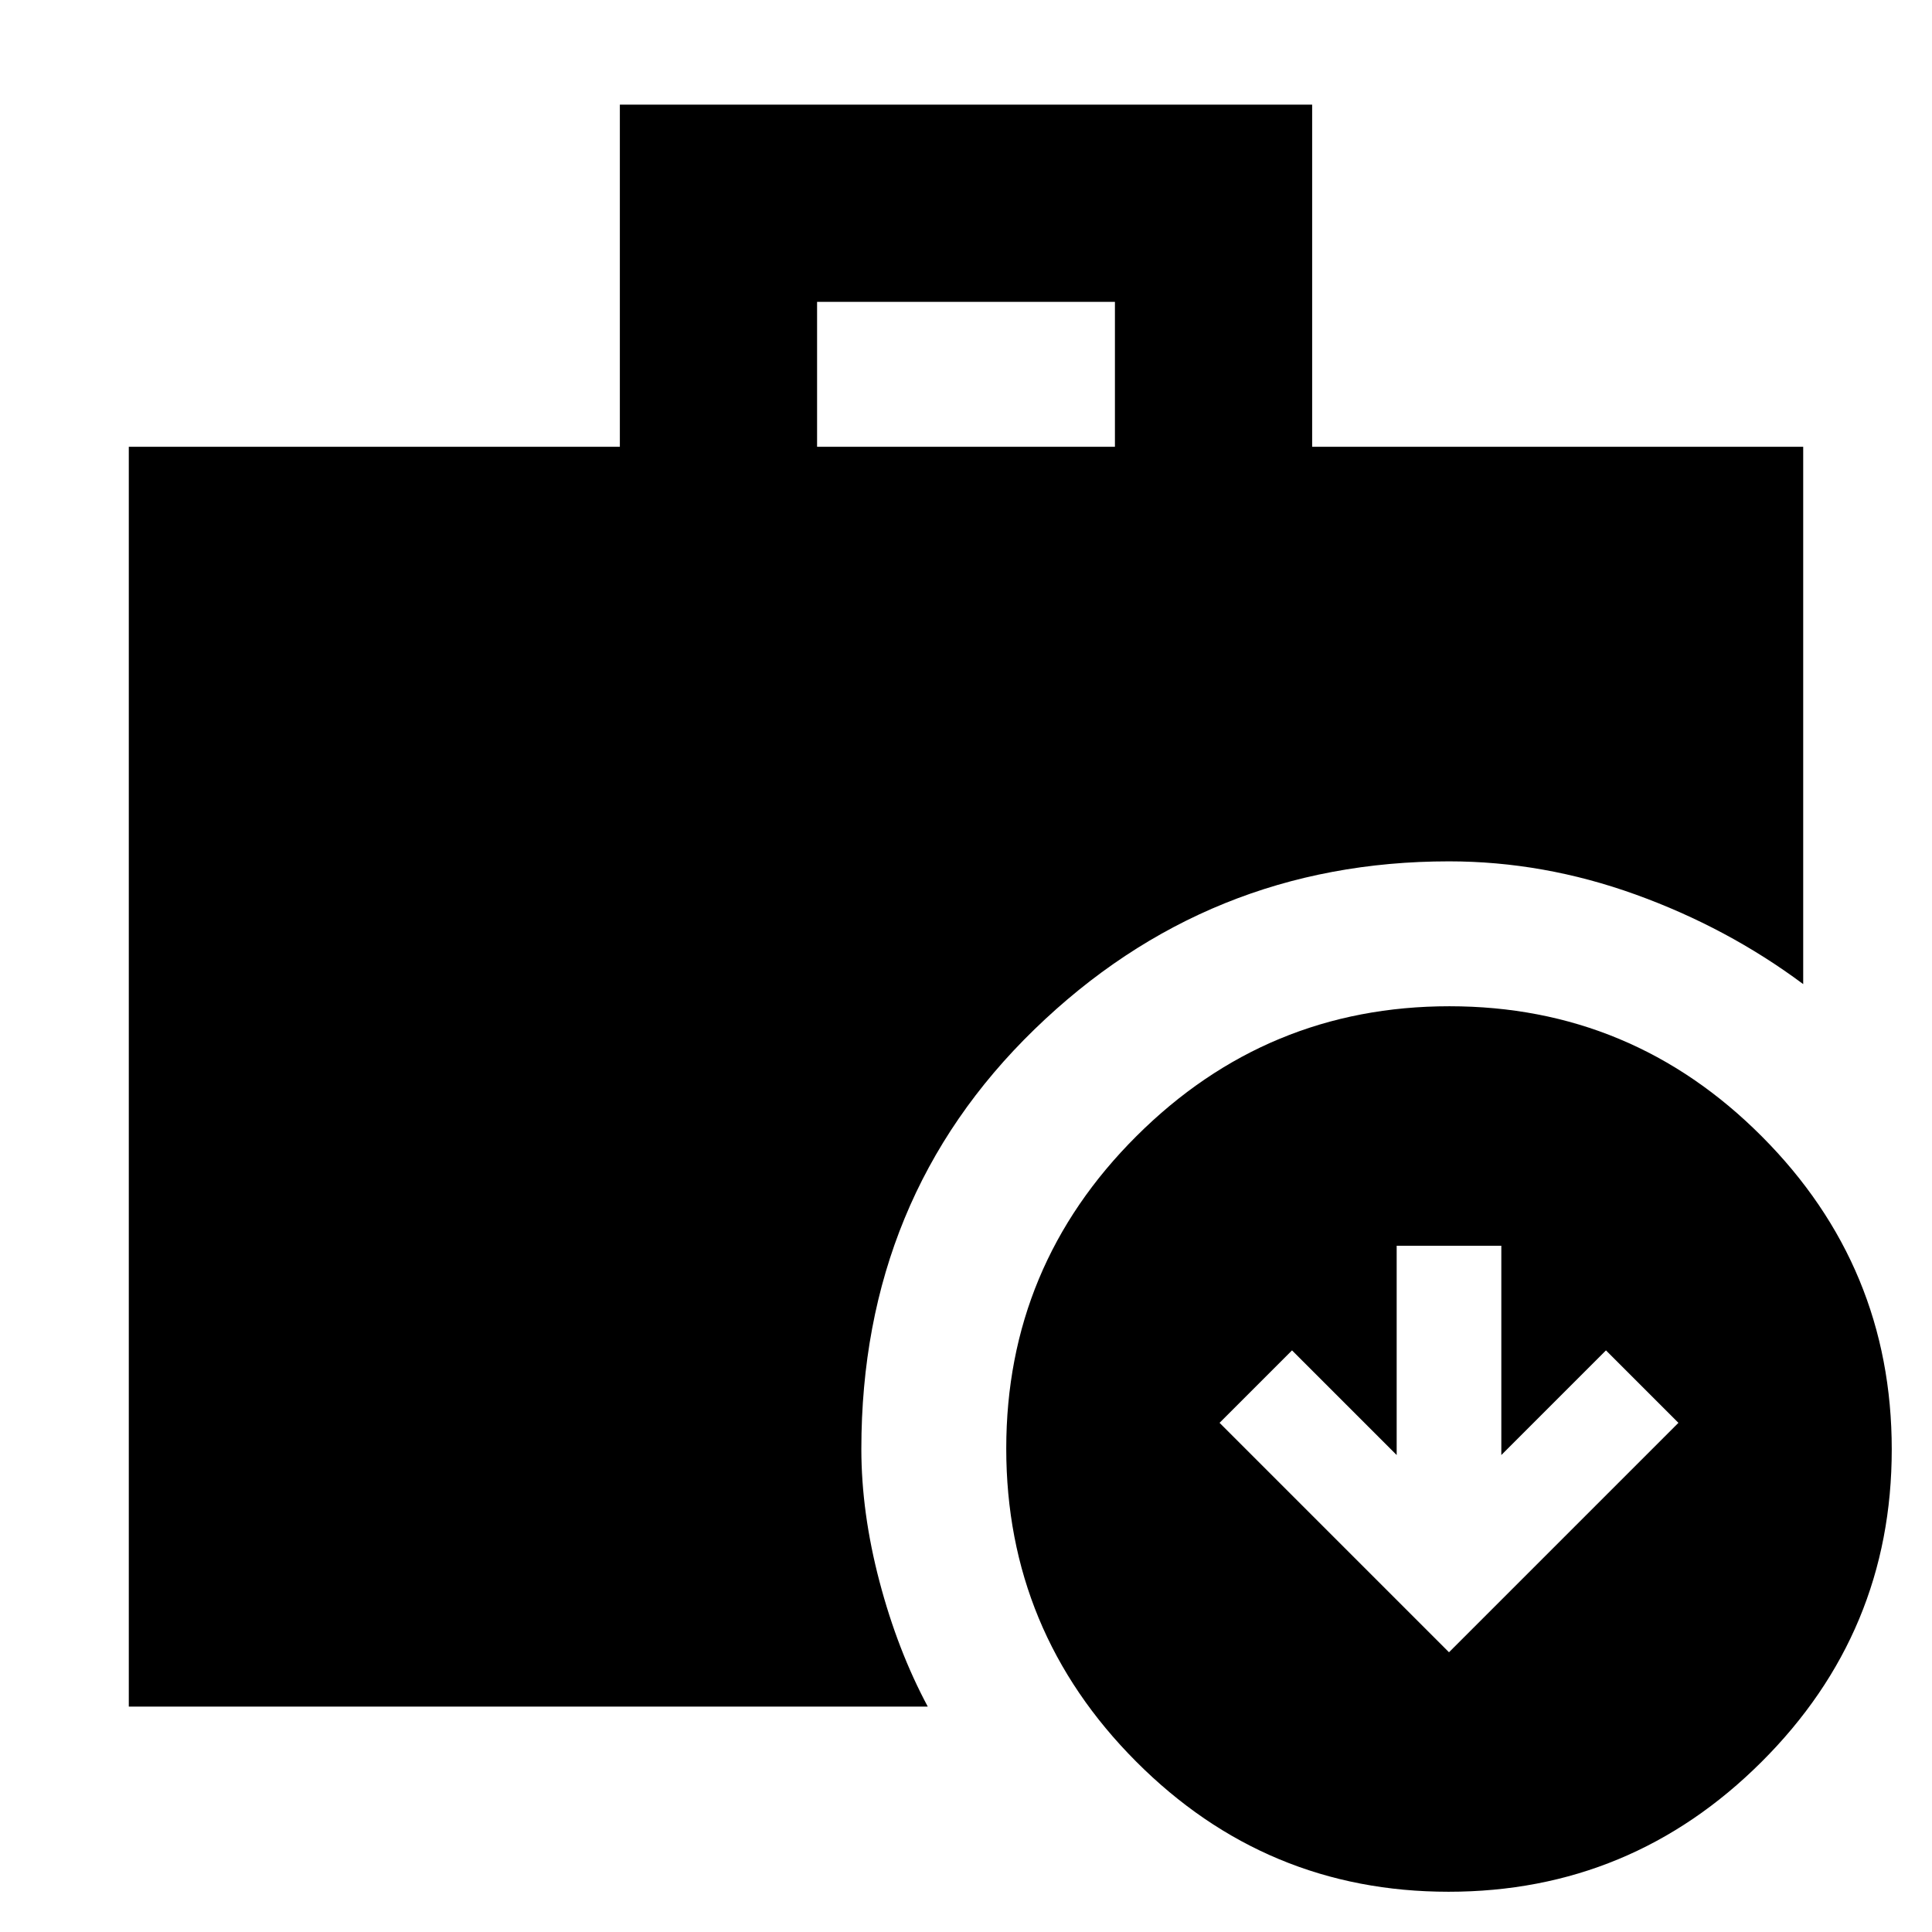 <svg xmlns="http://www.w3.org/2000/svg" height="20" viewBox="0 -960 960 960" width="20"><path d="m720-139 114-114-36-36-52 52v-104h-52v104l-52-52-36 36 114 114ZM406-738h148v-72H406v72ZM719.77-20Q629-20 564.5-84.73 500-149.45 500-240.23q0-90.77 64.73-155.27 64.72-64.5 155.5-64.5 90.77 0 155.27 64.73 64.5 64.72 64.5 155.5Q940-149 875.27-84.5 810.55-20 719.77-20ZM64-112v-626h244v-170h344v170h244v267q-37.71-28.08-83.35-44.54Q767-532 720-532q-120 0-206 83.5T428-240q0 31.6 9 65.8 9 34.2 24 62.2H64Z"/></svg>